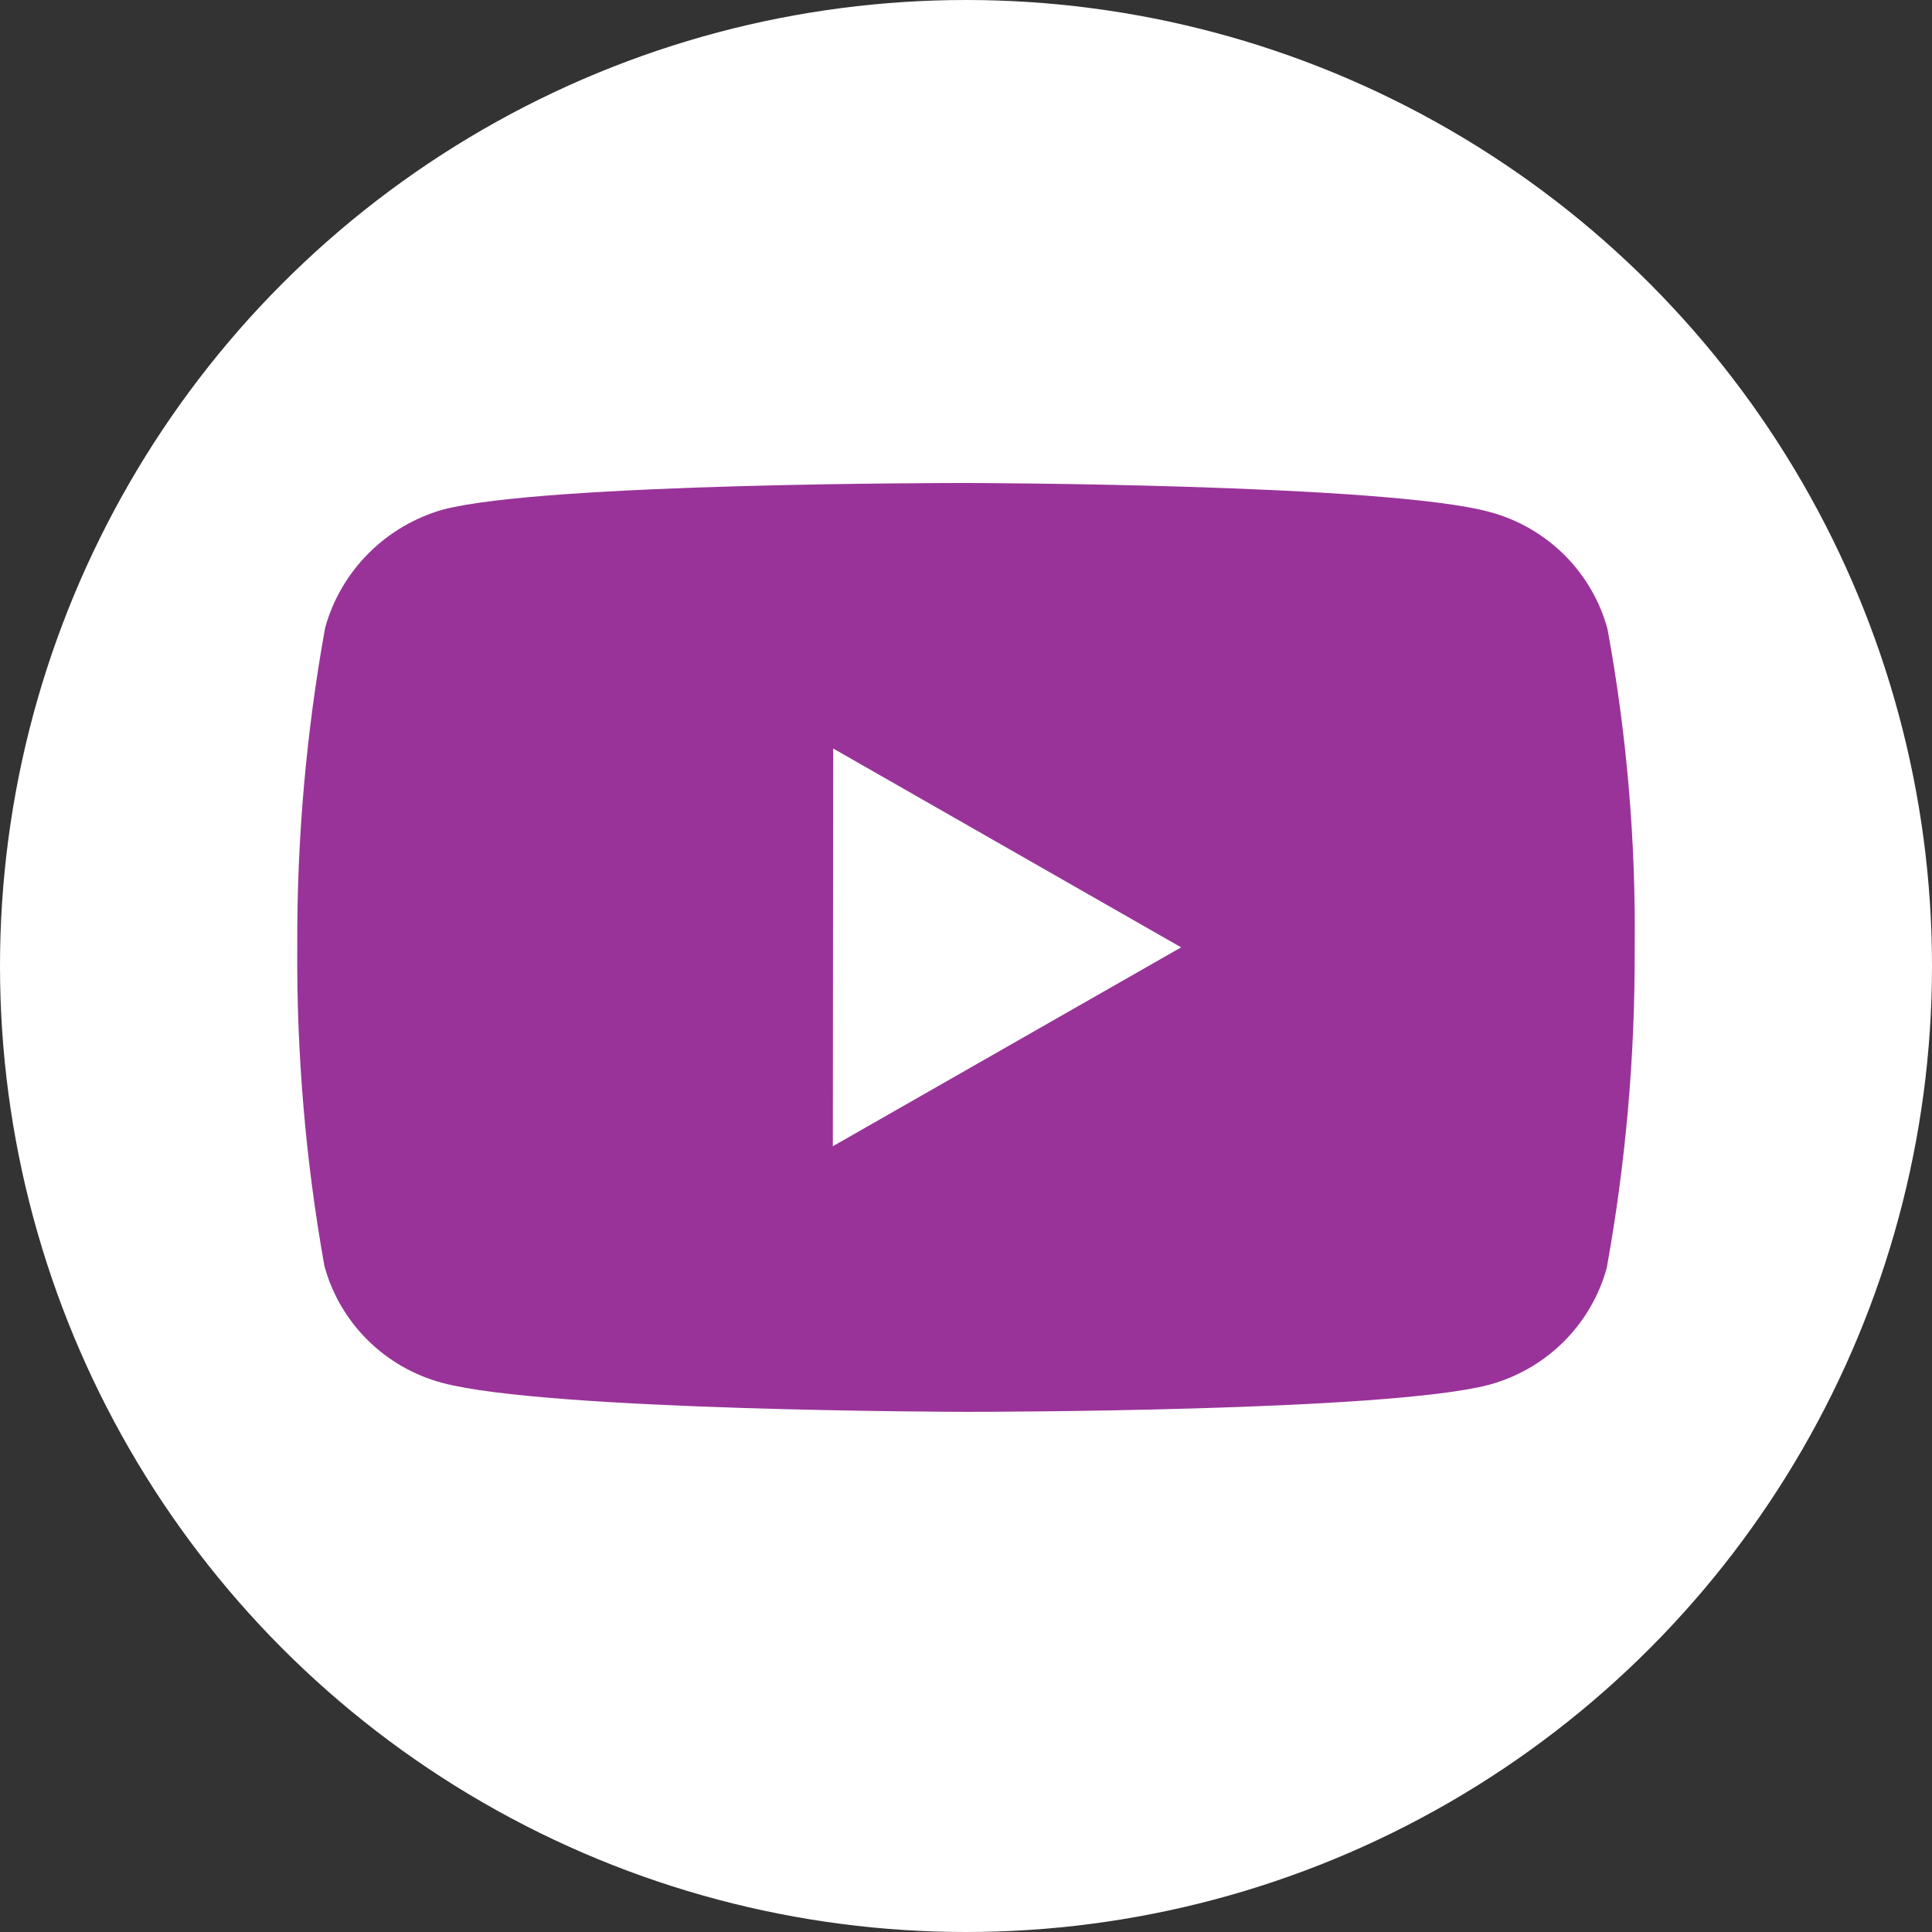 <svg width="52" height="52" viewBox="0 0 52 52" fill="none" xmlns="http://www.w3.org/2000/svg">
<rect x="0" y="0" width="52" height="52" fill="#333333" stroke="none"/>
<circle cx="26" cy="26" r="26" fill="white"/>
<path d="M26.022 38H25.986C25.875 38 14.719 37.979 11.904 37.22C10.356 36.807 9.147 35.607 8.731 34.071C8.225 31.239 7.981 28.366 8.001 25.489C7.988 22.608 8.239 19.731 8.751 16.895C9.179 15.358 10.382 14.152 11.927 13.714C14.665 13 25.513 13 25.974 13H26.012C26.125 13 37.31 13.021 40.096 13.78C41.64 14.195 42.846 15.393 43.265 16.925C43.787 19.768 44.032 22.655 43.997 25.545C44.009 28.423 43.758 31.296 43.245 34.128C42.823 35.662 41.614 36.859 40.067 37.274C37.333 37.993 26.483 38 26.022 38ZM22.425 20.146L22.416 30.851L31.79 25.498L22.425 20.146Z" fill="#993399"/>
</svg>
